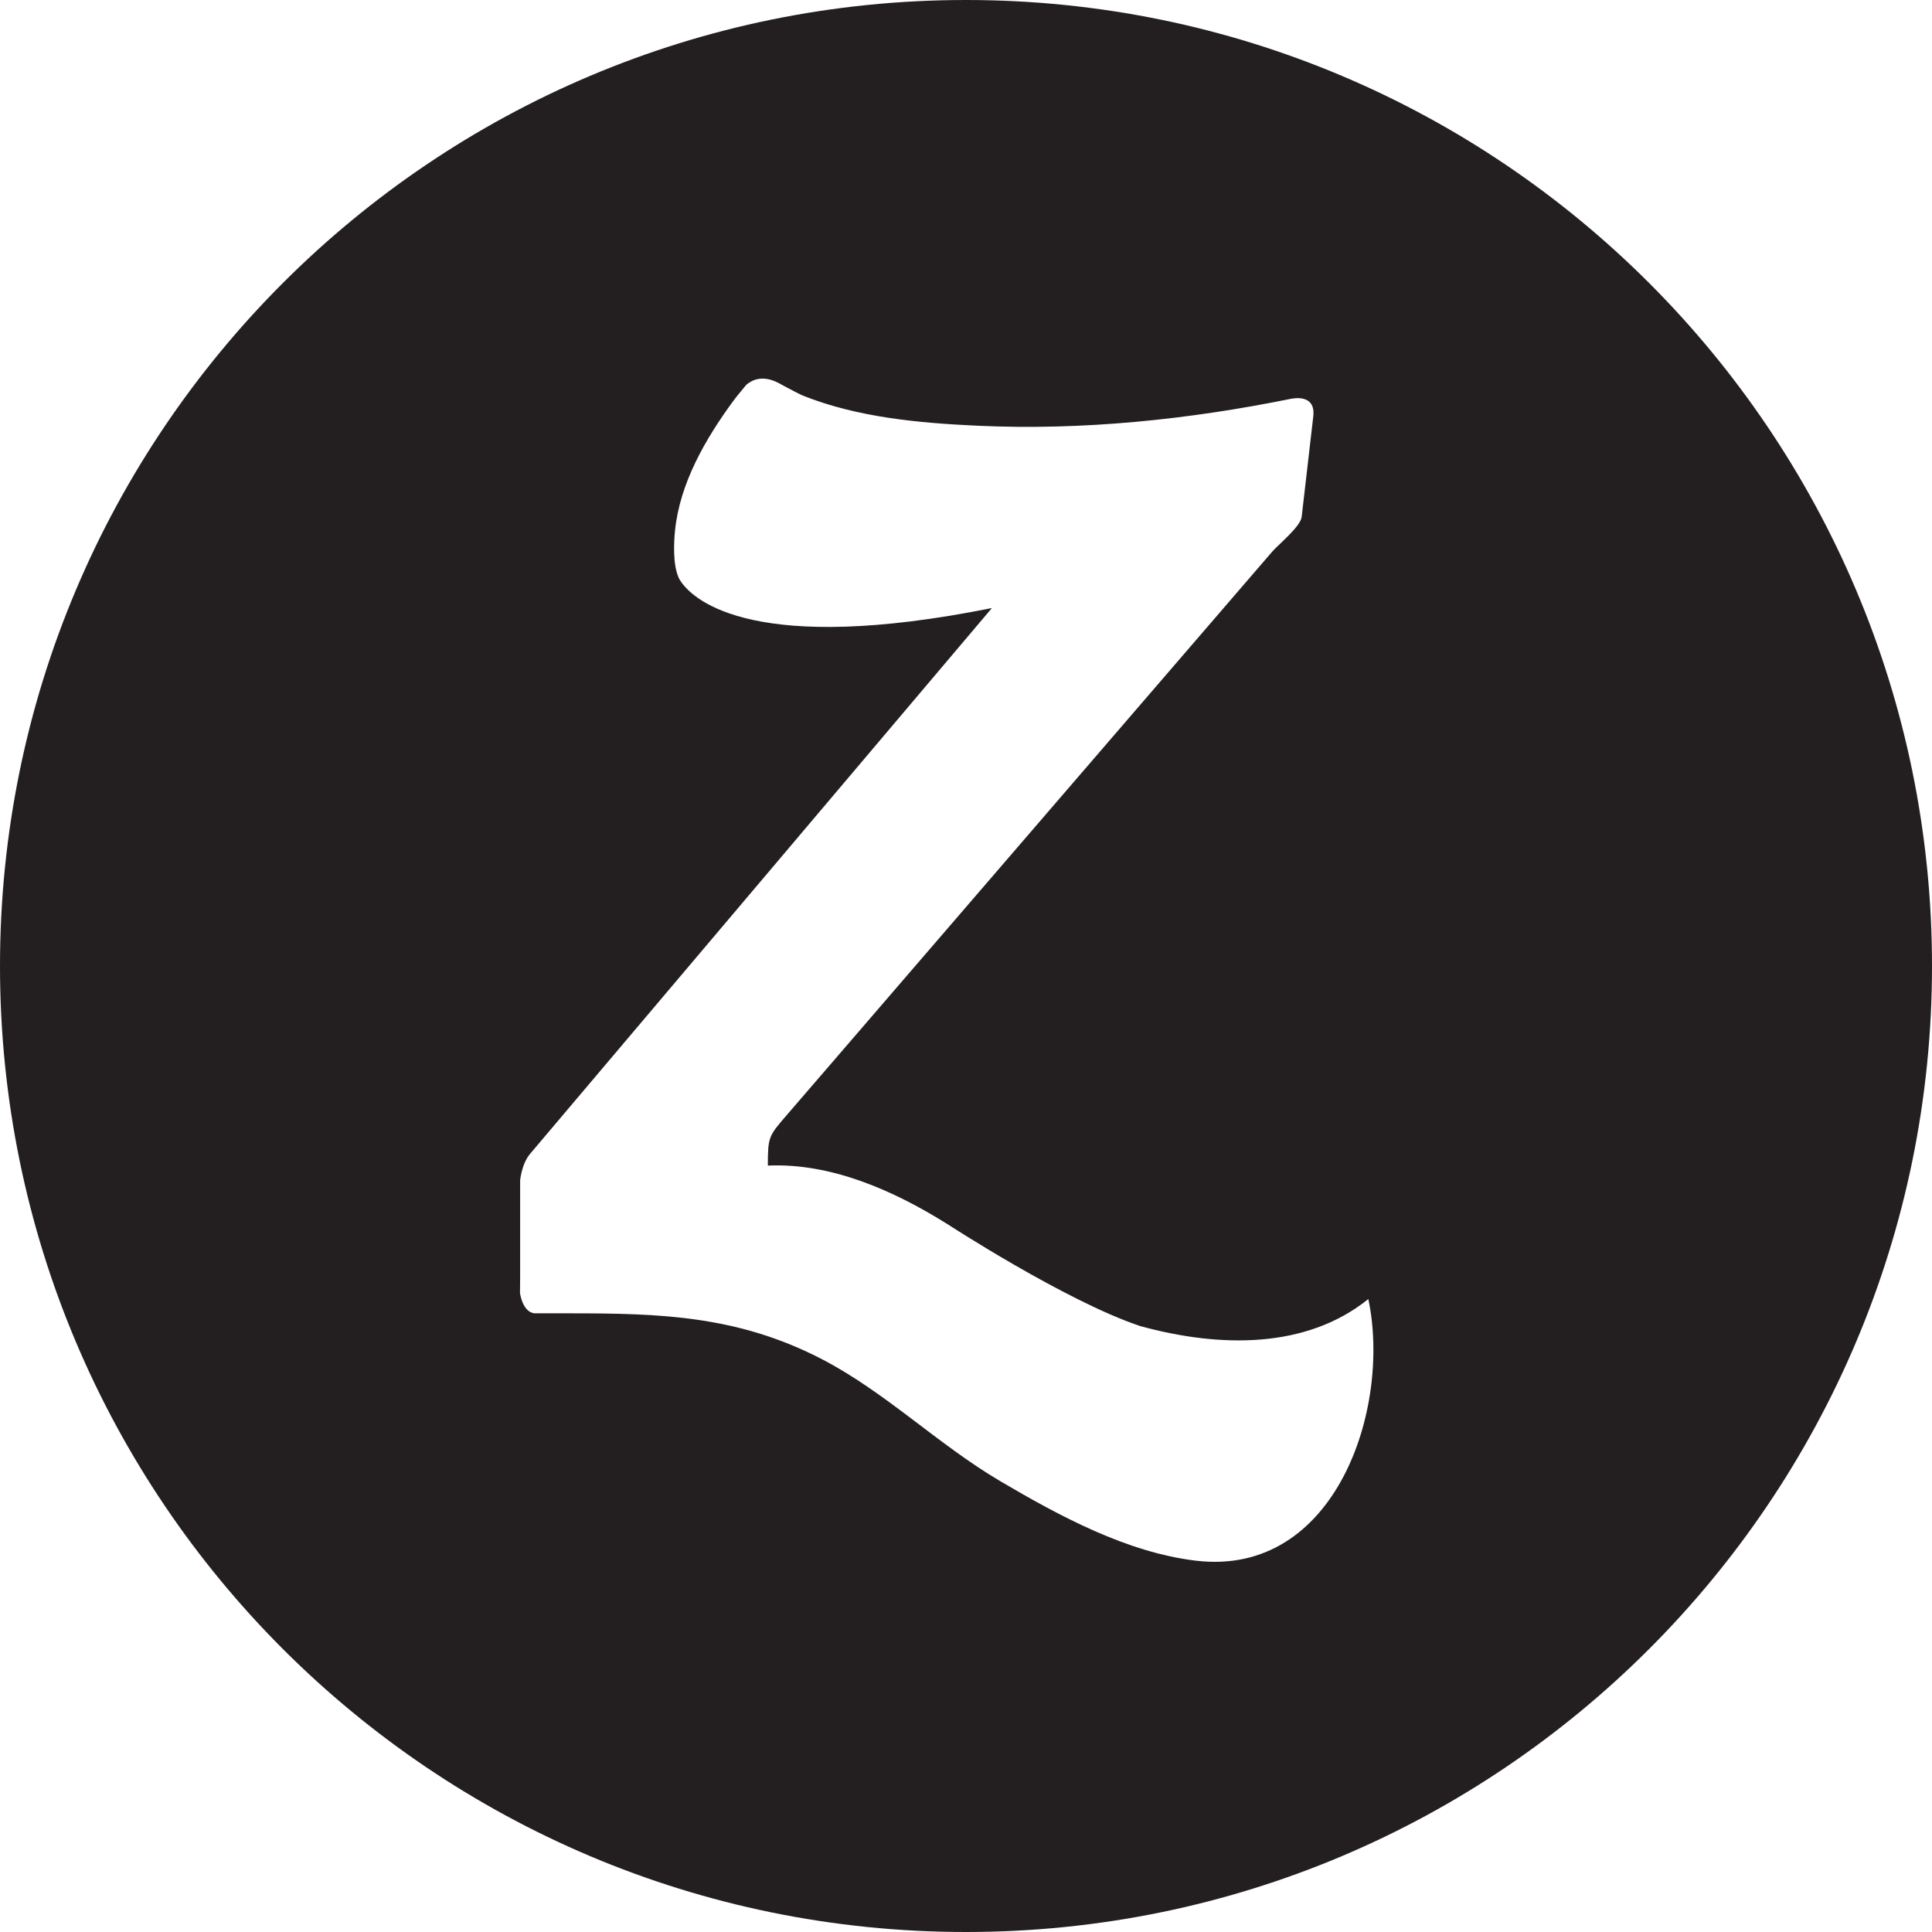 <?xml version="1.0" encoding="utf-8"?>
<!-- Generator: Adobe Illustrator 17.0.0, SVG Export Plug-In . SVG Version: 6.00 Build 0)  -->
<!DOCTYPE svg PUBLIC "-//W3C//DTD SVG 1.1 Tiny//EN" "http://www.w3.org/Graphics/SVG/1.1/DTD/svg11-tiny.dtd">
<svg version="1.1" baseProfile="tiny" id="Layer_1" xmlns="http://www.w3.org/2000/svg" xmlns:xlink="http://www.w3.org/1999/xlink"
	 x="0px" y="0px" width="100px" height="100px" viewBox="0 0 100 100" xml:space="preserve">
<path fill="#231F20" d="M50,0C22.386,0,0,22.386,0,50s22.386,50,50,50s50-22.386,50-50S77.614,0,50,0z M61.912,80.782
	c-3.584-0.425-7.077-2.315-10.138-4.117c-3.228-1.9-5.965-4.632-9.278-6.338c-4.312-2.222-8.292-2.35-12.96-2.35
	c-0.626,0-1.253,0-1.879,0c-0.214-0.028-0.587-0.197-0.742-1.038c0.001-0.395,0.007-0.764,0.007-0.825c0-1.67,0-3.34,0-5.01
	c0,0,0.072-0.857,0.517-1.383c0-0.001,0-0.001,0.001-0.002c7.967-9.415,15.934-18.83,23.9-28.246
	c-12.243,2.457-15.378-0.377-16.059-1.318c-0.016-0.02-0.028-0.043-0.044-0.064c-0.09-0.135-0.123-0.219-0.123-0.219l0.002-0.001
	c-0.3-0.694-0.232-1.849-0.178-2.396c0.243-2.453,1.572-4.75,3.003-6.704c0.216-0.295,0.459-0.57,0.688-0.856
	c0.29-0.247,0.839-0.521,1.657-0.097c0.564,0.31,1.166,0.617,1.269,0.658c2.841,1.132,6.025,1.421,9.052,1.56
	c5.439,0.25,10.923-0.317,16.26-1.404l0.002,0.006c0,0,1.246-0.288,1.106,0.914c-0.201,1.734-0.401,3.469-0.601,5.203
	c-0.059,0.505-1.22,1.443-1.534,1.809c-3.291,3.82-6.581,7.639-9.872,11.458c-3.866,4.488-7.733,8.976-11.6,13.465
	c-1.229,1.426-2.458,2.853-3.688,4.278c-0.894,1.038-0.936,1.095-0.936,2.566C43,60.184,46.24,61.61,49,63.337v-0.002
	c0,0,6.152,4.011,10.019,5.303c4.108,1.127,8.591,1.193,11.805-1.4C72.025,72.902,69.125,81.635,61.912,80.782z"/>
</svg>
